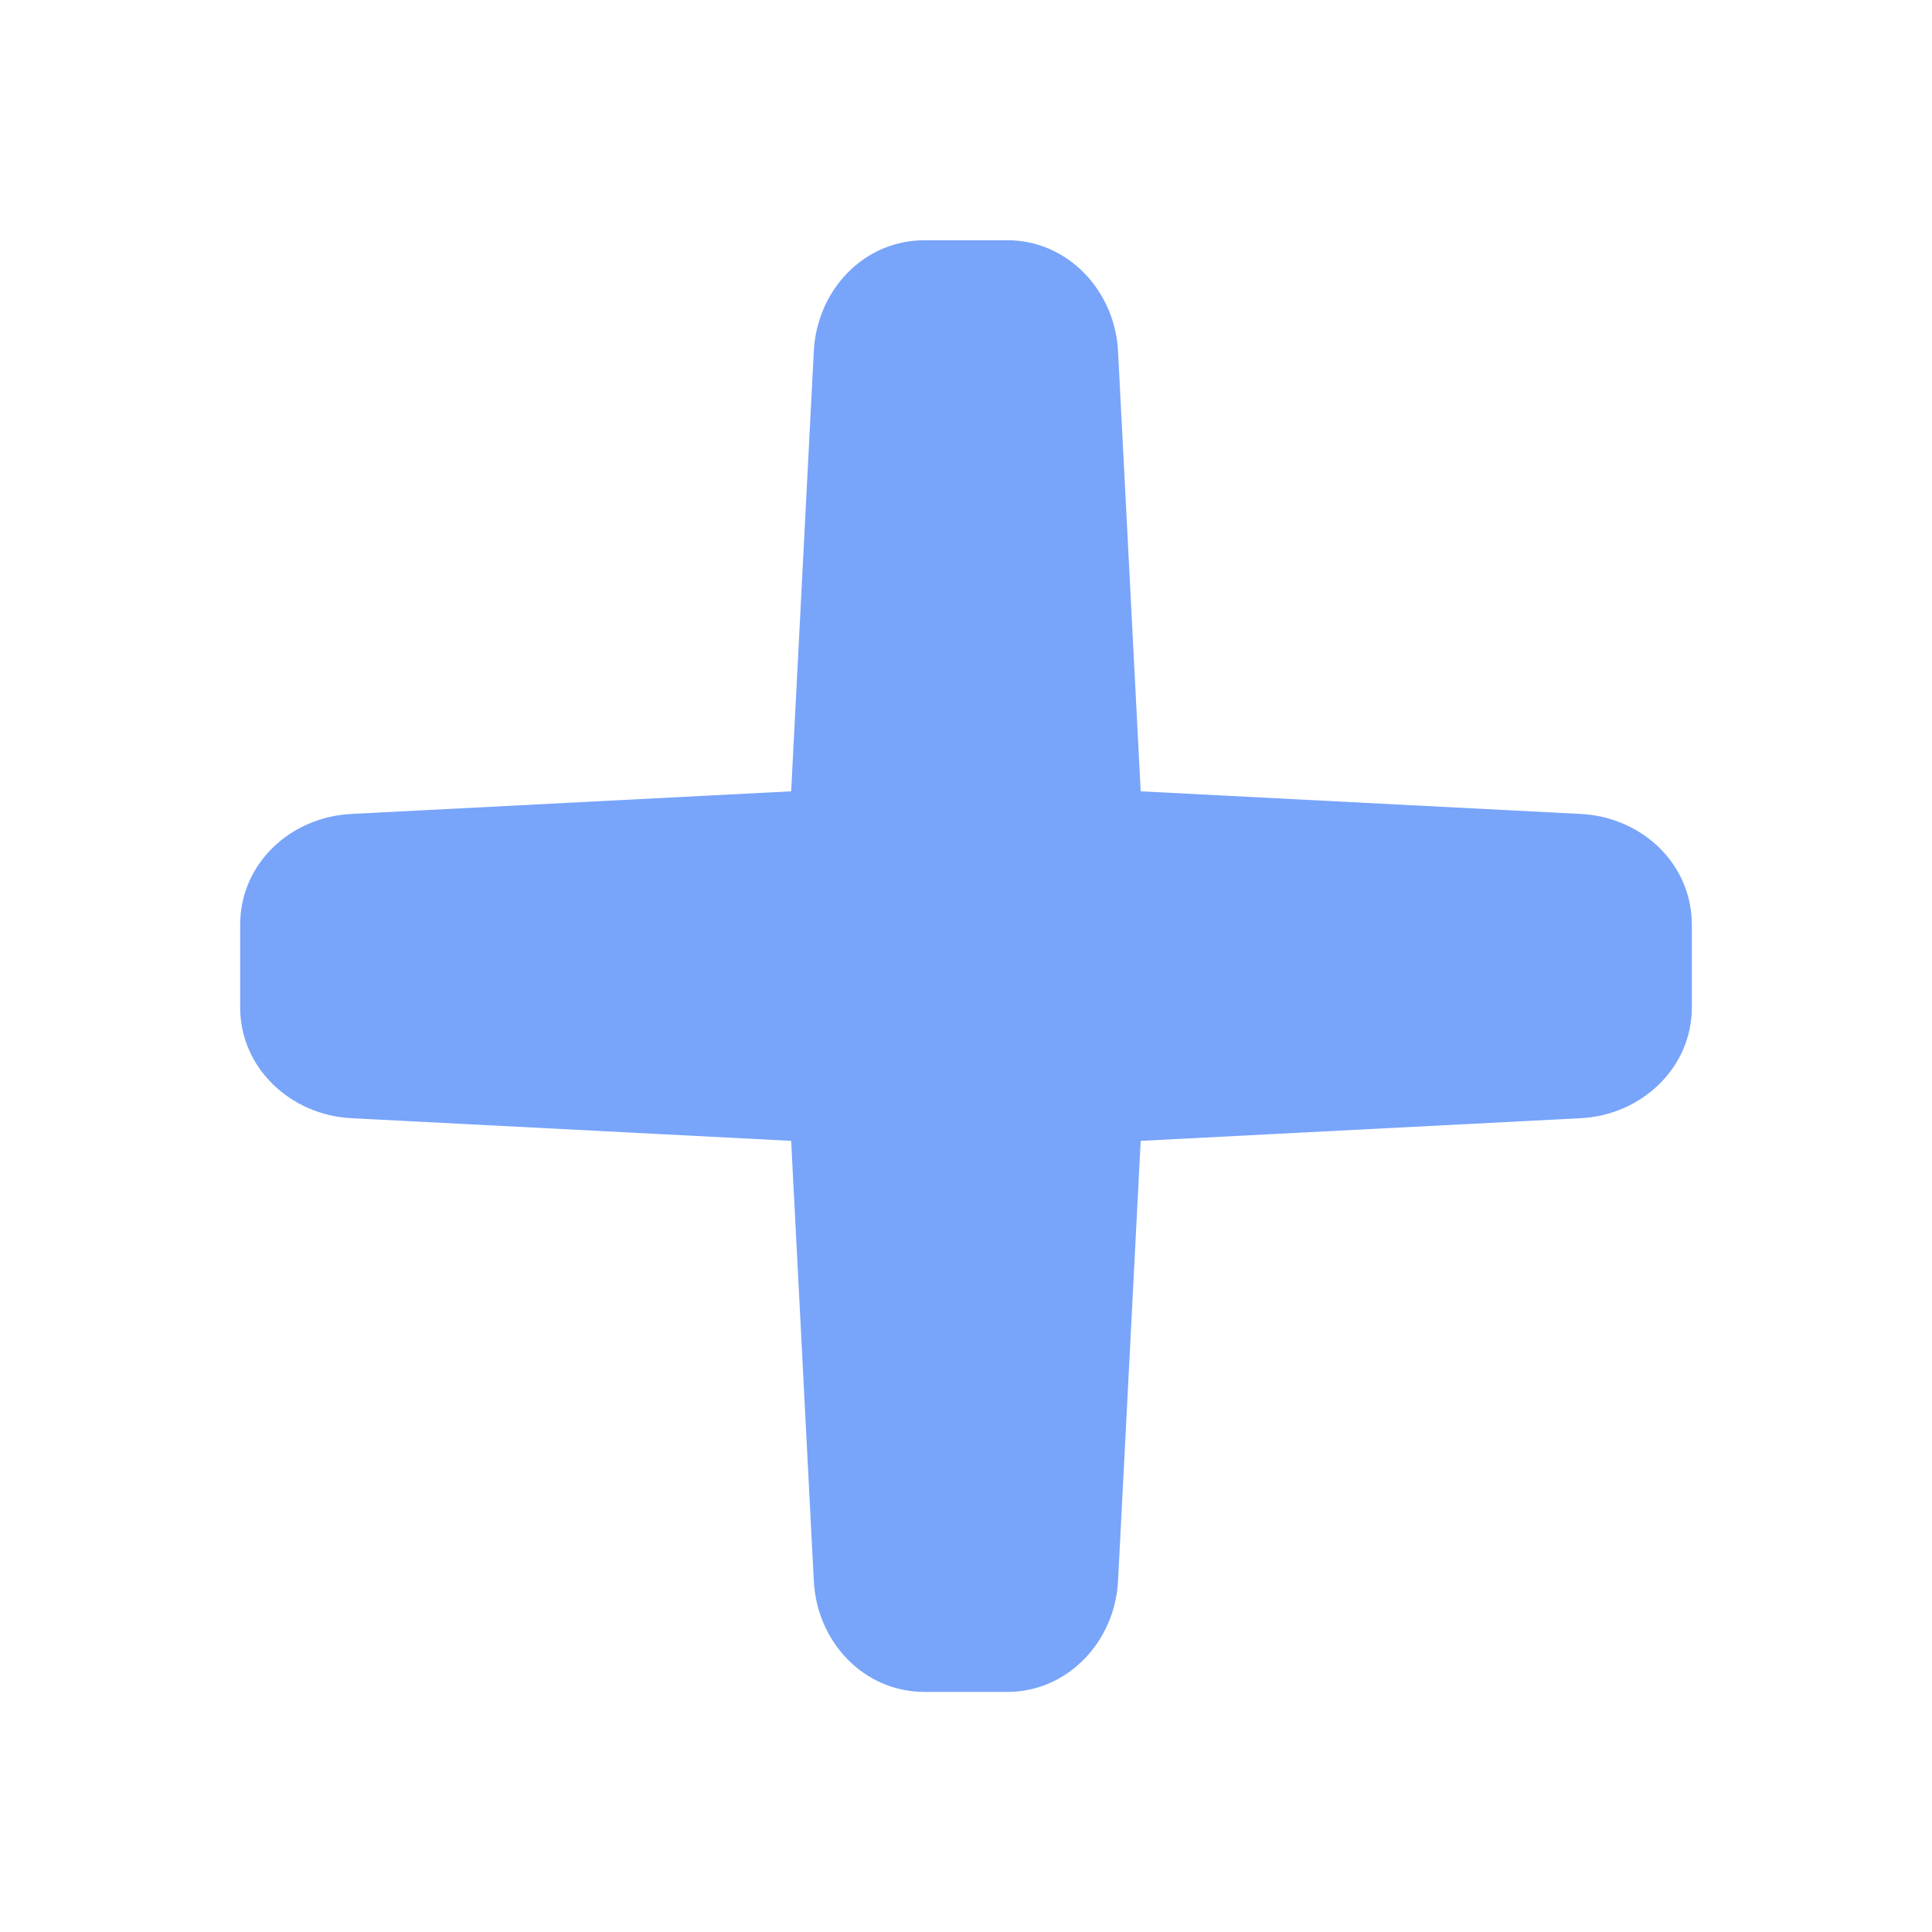 <?xml version="1.0" standalone="no"?><!DOCTYPE svg PUBLIC "-//W3C//DTD SVG 1.1//EN" "http://www.w3.org/Graphics/SVG/1.1/DTD/svg11.dtd"><svg class="icon" width="200px" height="200.00px" viewBox="0 0 1024 1024" version="1.1" xmlns="http://www.w3.org/2000/svg"><path d="M127.289 490.154l0 43.771c0 32.339 27.009 57.109 58.775 58.735l233.272 12.019 12.005 233.298c1.666 32.259 26.396 58.775 58.735 58.775l43.771 0c32.339 0 57.109-27.009 58.735-58.775l12.005-233.298 233.352-12.019c31.765-1.626 58.775-26.396 58.775-58.735l0-43.771c0-32.339-26.516-57.069-58.775-58.735l-233.352-12.005-12.005-233.312c-1.626-31.765-26.396-58.775-58.735-58.775l-43.771 0c-32.339 0-57.069 26.516-58.735 58.775L419.335 419.414l-233.272 12.005C153.805 433.086 127.289 457.816 127.289 490.154z" fill="#78a4fa" /></svg>